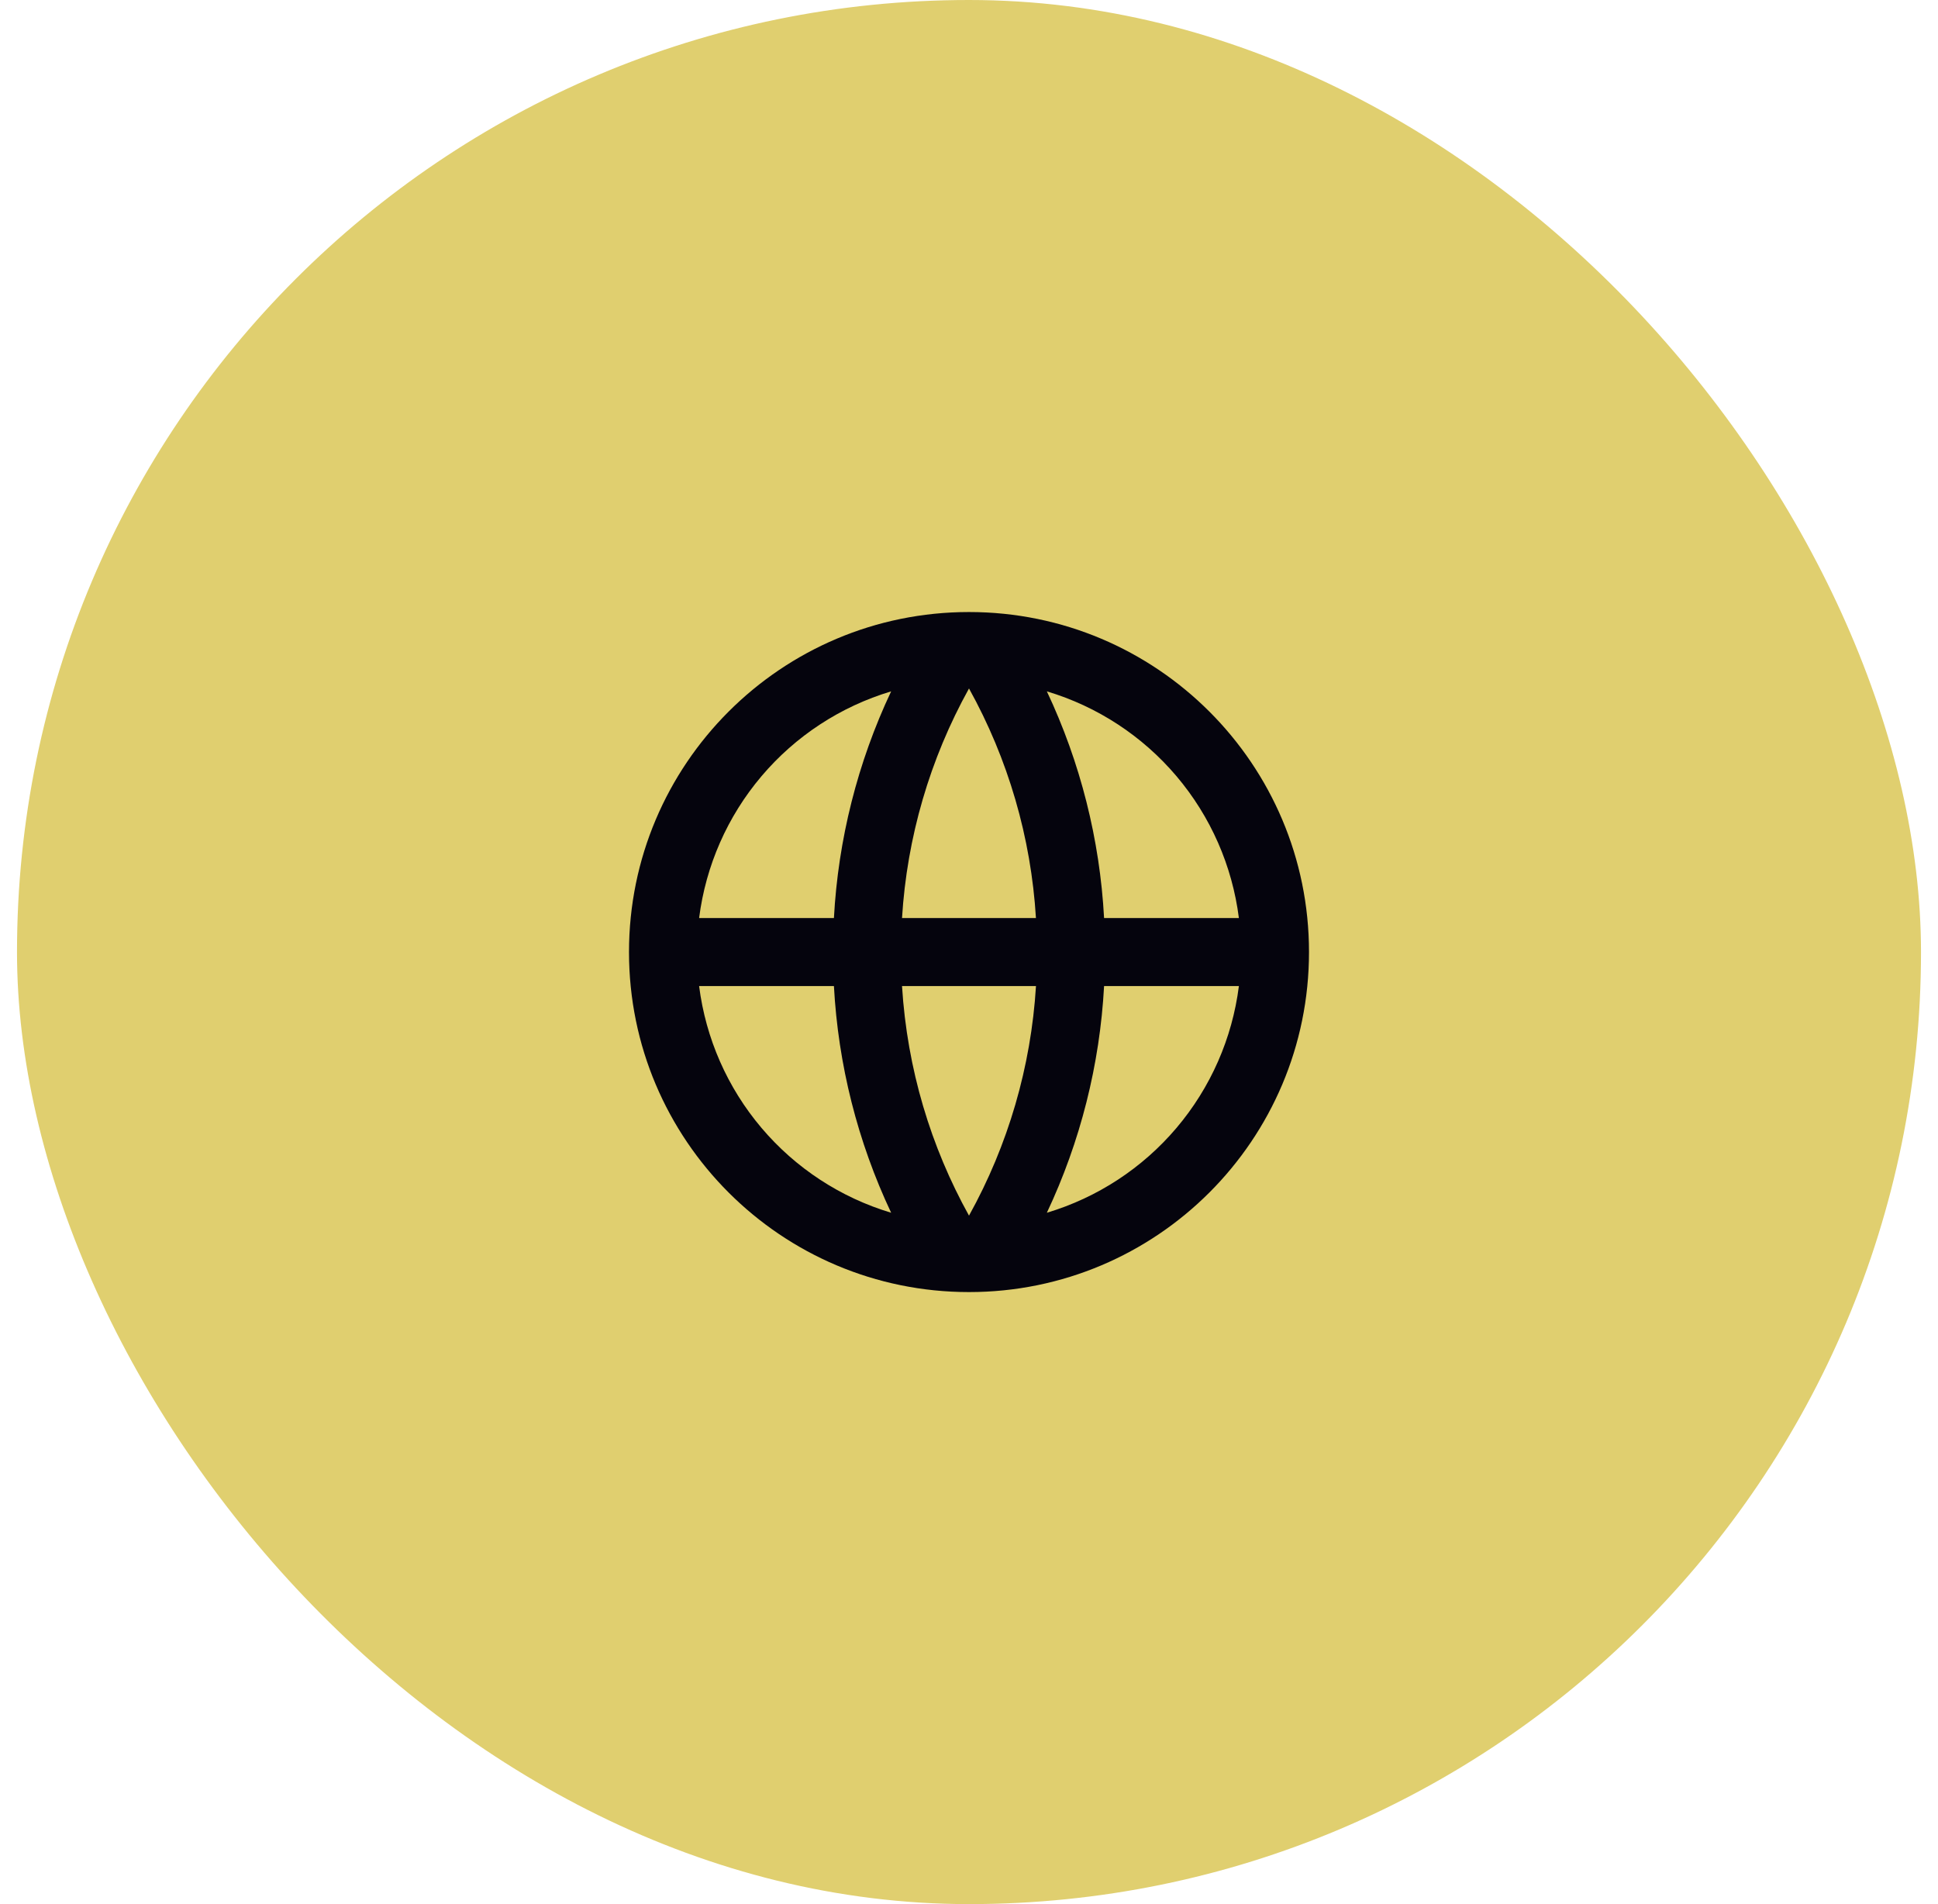 <svg width="57" height="56" viewBox="0 0 57 56" fill="none" xmlns="http://www.w3.org/2000/svg">
<rect x="0.5" width="56" height="56" rx="28" fill="#E0CF6F"/>
<g clip-path="url(#clip0_12_1139)">
<path d="M28.5 38C22.977 38 18.5 33.523 18.5 28C18.5 22.477 22.977 18 28.5 18C34.023 18 38.5 22.477 38.5 28C38.5 33.523 34.023 38 28.5 38ZM26.21 35.667C25.223 33.574 24.652 31.31 24.527 29H20.562C20.757 30.539 21.394 31.988 22.397 33.172C23.399 34.355 24.724 35.222 26.21 35.667ZM26.53 29C26.681 31.439 27.378 33.73 28.5 35.752C29.652 33.677 30.325 31.369 30.47 29H26.53ZM36.438 29H32.473C32.348 31.31 31.777 33.574 30.79 35.667C32.276 35.222 33.601 34.355 34.603 33.172C35.606 31.988 36.243 30.539 36.438 29ZM20.562 27H24.527C24.652 24.69 25.223 22.426 26.21 20.333C24.724 20.778 23.399 21.645 22.397 22.828C21.394 24.012 20.757 25.461 20.562 27ZM26.531 27H30.469C30.325 24.631 29.652 22.323 28.5 20.248C27.348 22.323 26.675 24.631 26.53 27H26.531ZM30.79 20.333C31.777 22.426 32.348 24.69 32.473 27H36.438C36.243 25.461 35.606 24.012 34.603 22.828C33.601 21.645 32.276 20.778 30.79 20.333Z" fill="#05040D"/>
</g>
<defs>
<clipPath id="clip0_12_1139">
<rect width="24" height="24" fill="white" transform="translate(16.5 16)"/>
</clipPath>
</defs>
</svg>
